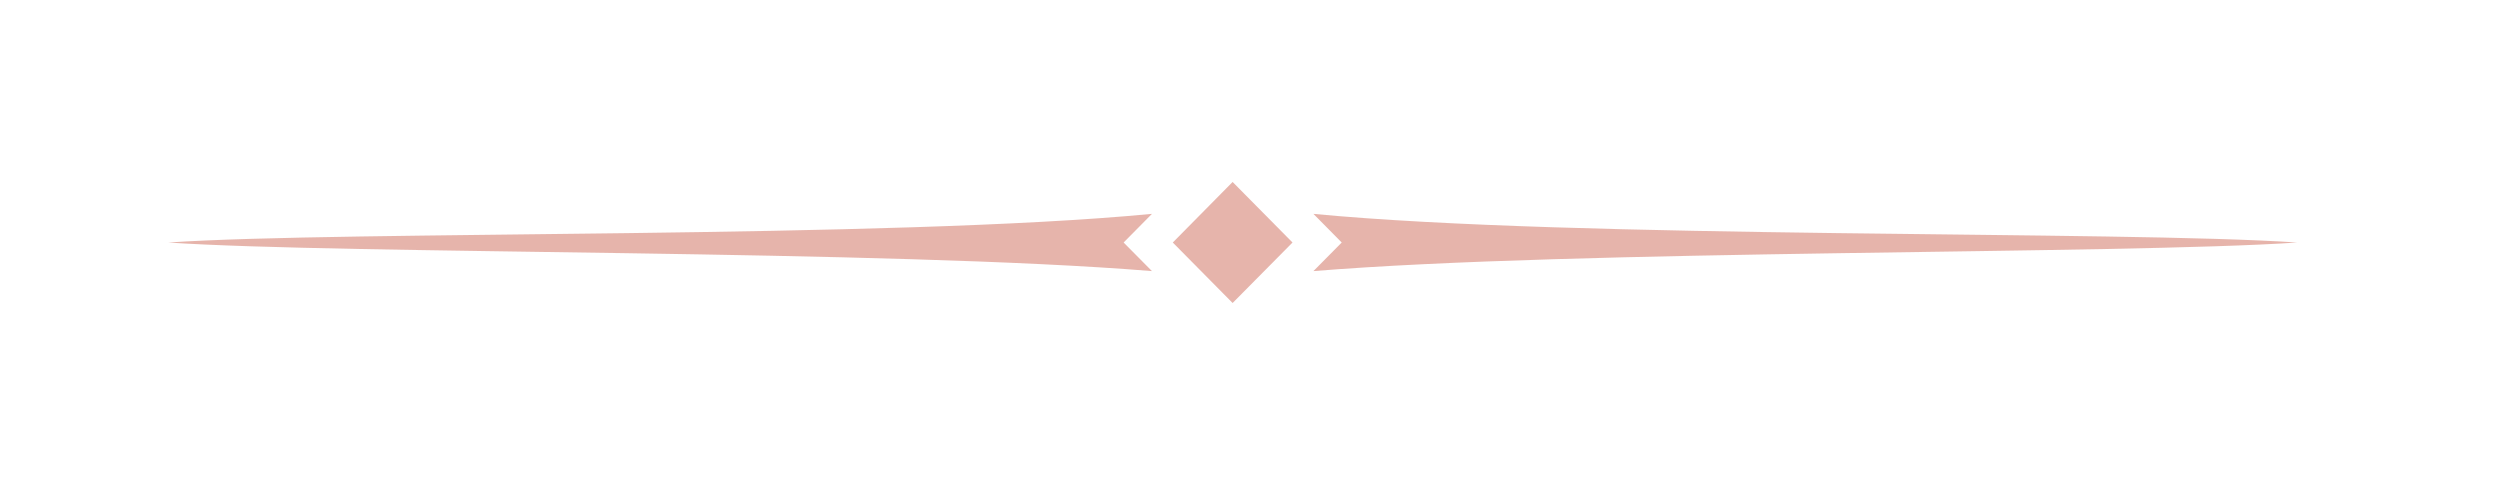 <svg xmlns="http://www.w3.org/2000/svg" xmlns:xlink="http://www.w3.org/1999/xlink" width="200" zoomAndPan="magnify" viewBox="0 0 150 30" height="40" preserveAspectRatio="xMidYMid meet" version="1.0"><defs><clipPath id="0a0ddc4015"><path d="M 70 10.922 L 78 10.922 L 78 18.18 L 70 18.18 Z M 70 10.922 " clip-rule="nonzero"/></clipPath><clipPath id="5f8fcb874e"><path d="M 78 12 L 137.832 12 L 137.832 17 L 78 17 Z M 78 12 " clip-rule="nonzero"/></clipPath><clipPath id="12c96deba4"><path d="M 10.09 12 L 70 12 L 70 17 L 10.09 17 Z M 10.09 12 " clip-rule="nonzero"/></clipPath></defs><g clip-path="url(#0a0ddc4015)"><path fill="#e6b4ab" d="M 70.367 14.551 L 73.957 10.918 L 77.551 14.551 L 73.957 18.18 Z M 70.367 14.551 " fill-opacity="1" fill-rule="nonzero"/></g><g clip-path="url(#5f8fcb874e)"><path fill="#e6b4ab" d="M 78.805 12.832 L 80.504 14.551 L 78.805 16.266 C 94.59 14.973 127.184 15.27 137.828 14.551 C 127.184 13.828 94.578 14.344 78.805 12.832 Z M 78.805 12.832 " fill-opacity="1" fill-rule="nonzero"/></g><g clip-path="url(#12c96deba4)"><path fill="#e6b4ab" d="M 69.117 12.832 C 53.348 14.344 20.738 13.828 10.094 14.551 C 20.738 15.27 53.324 14.973 69.117 16.266 L 67.418 14.551 Z M 69.117 12.832 " fill-opacity="1" fill-rule="nonzero"/></g></svg>